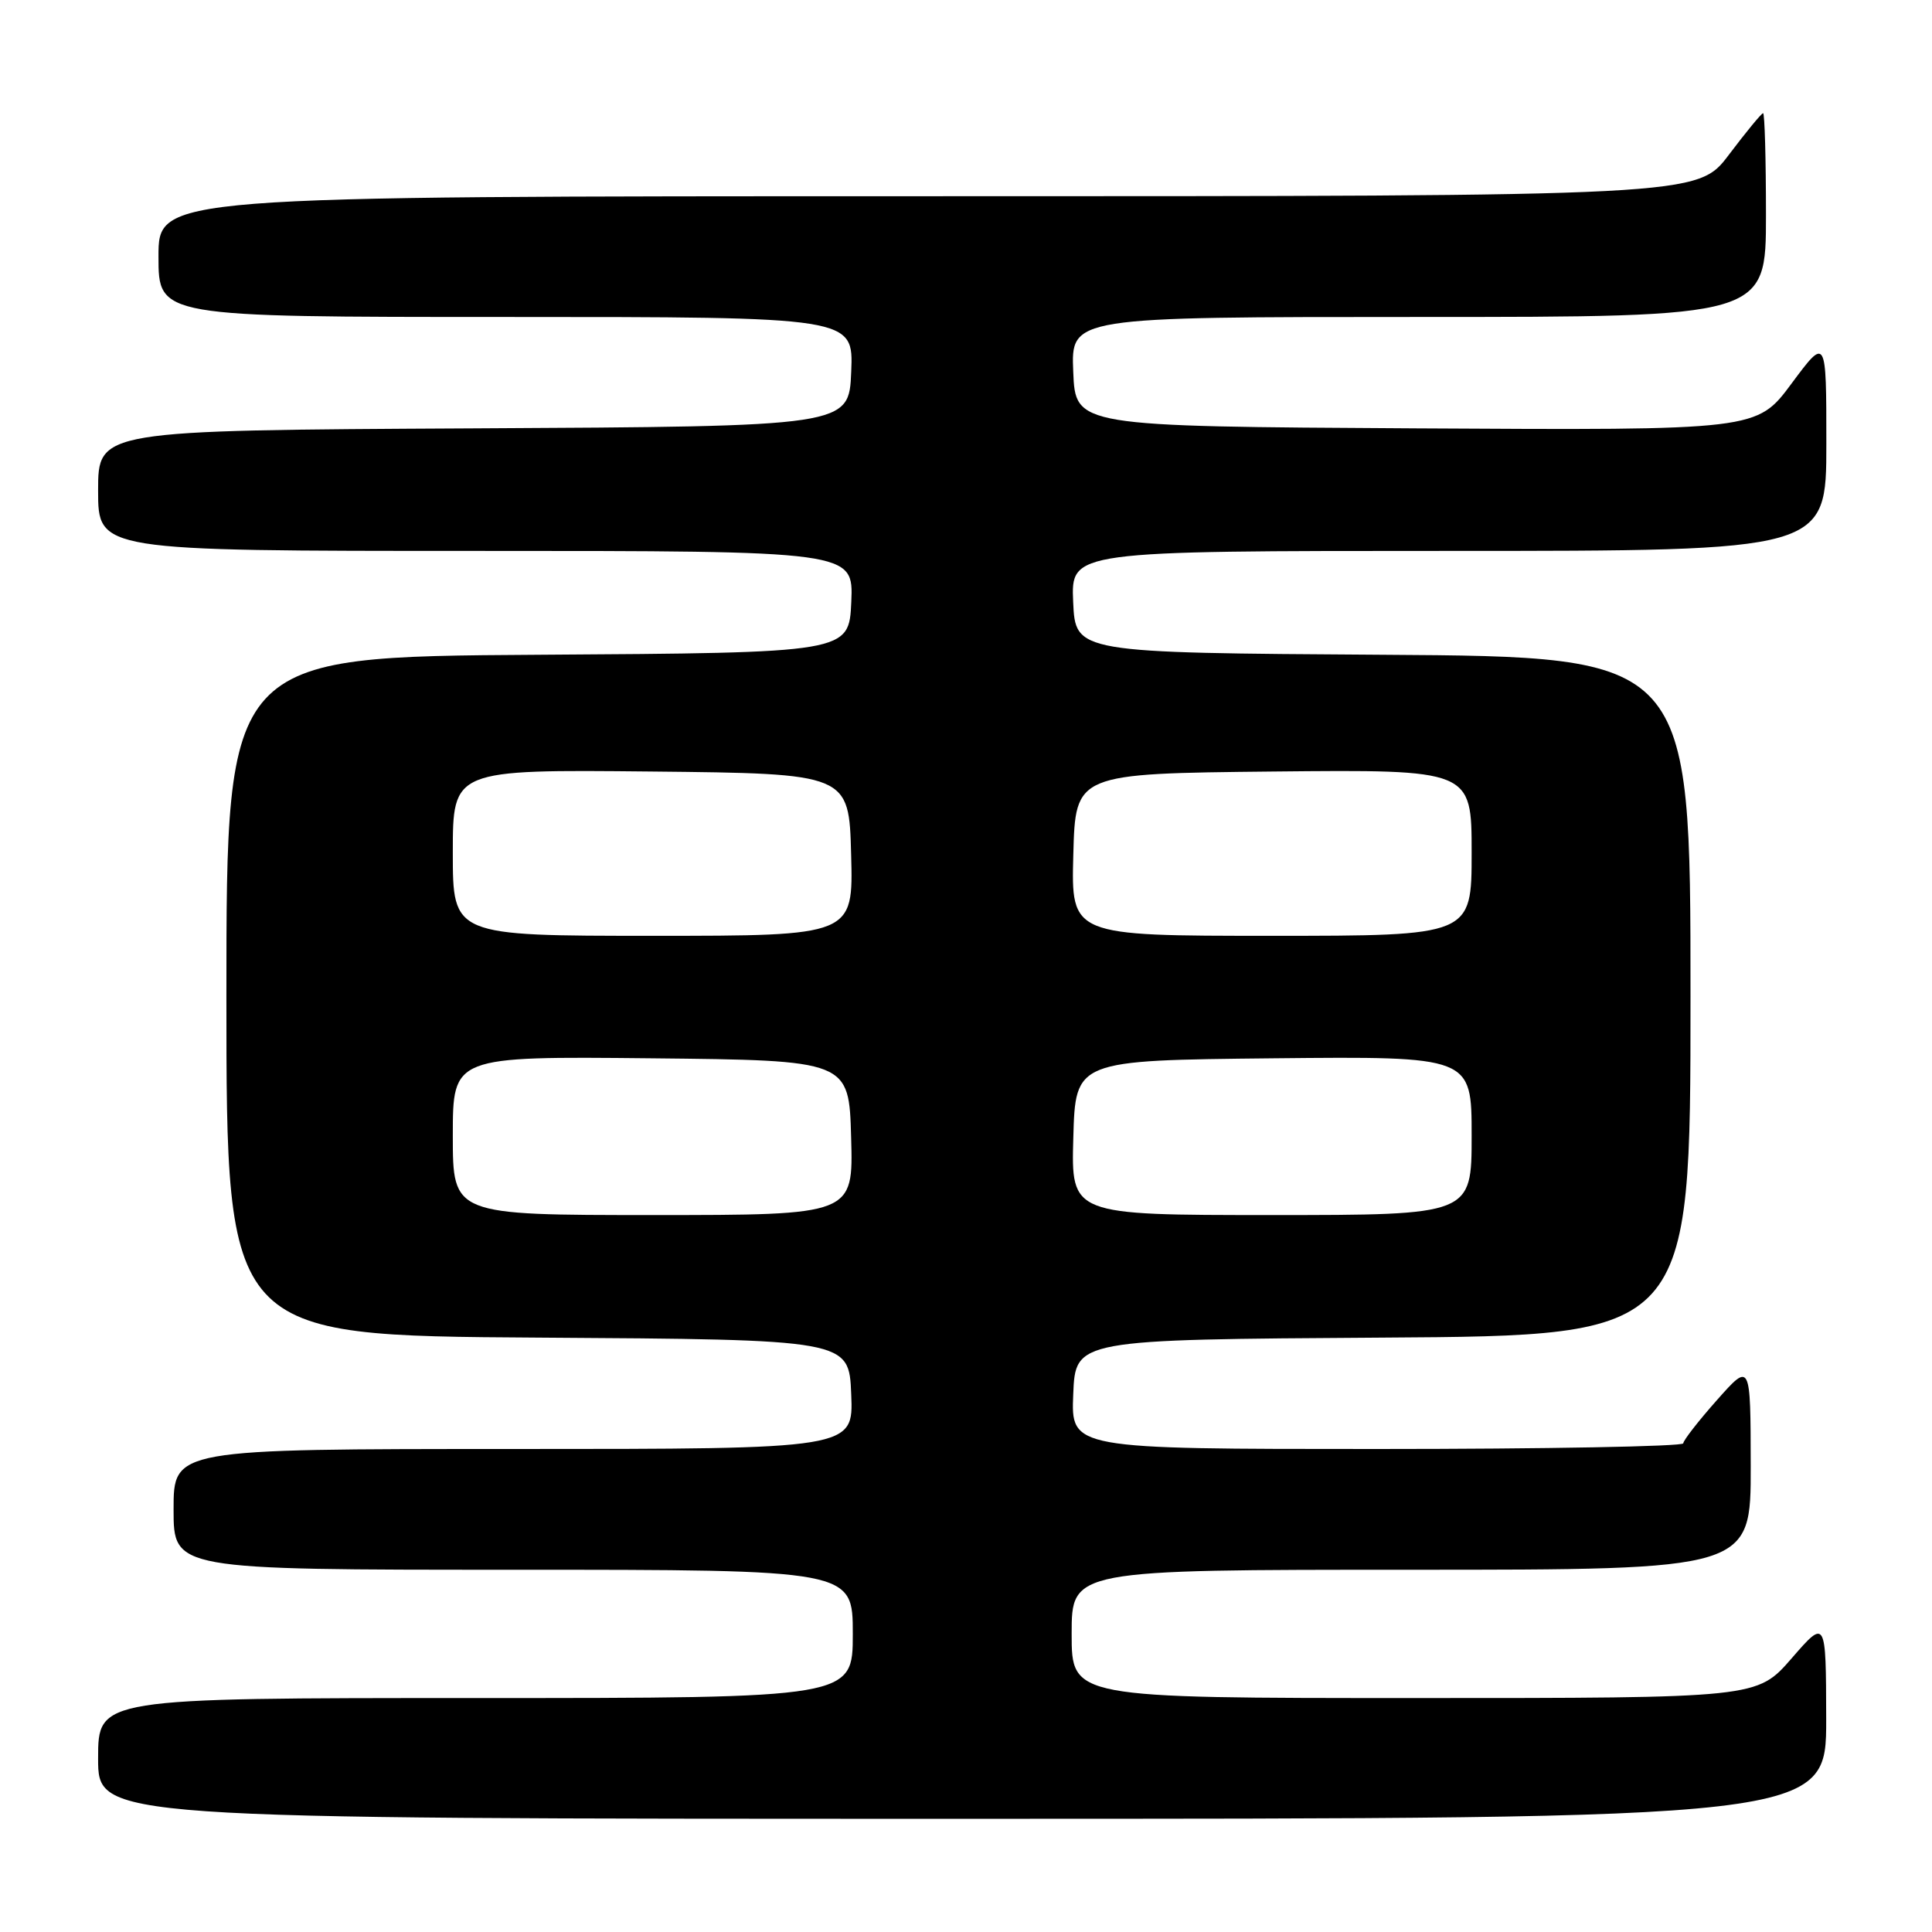 <?xml version="1.0" encoding="UTF-8" standalone="no"?>
<!DOCTYPE svg PUBLIC "-//W3C//DTD SVG 1.1//EN" "http://www.w3.org/Graphics/SVG/1.1/DTD/svg11.dtd" >
<svg xmlns="http://www.w3.org/2000/svg" xmlns:xlink="http://www.w3.org/1999/xlink" version="1.1" viewBox="0 0 256 256">
 <g >
 <path fill="currentColor"
d=" M 241.98 227.75 C 241.95 214.50 241.95 214.50 237.39 219.75 C 232.82 225.00 232.82 225.00 187.41 225.00 C 142.00 225.00 142.00 225.00 142.00 216.50 C 142.00 208.00 142.00 208.00 187.00 208.00 C 232.00 208.00 232.00 208.00 231.98 194.25 C 231.96 180.50 231.96 180.50 227.52 185.50 C 225.08 188.25 223.06 190.84 223.04 191.25 C 223.02 191.66 204.76 192.00 182.46 192.00 C 141.91 192.00 141.91 192.00 142.21 184.75 C 142.50 177.50 142.50 177.50 183.25 177.24 C 224.00 176.98 224.00 176.98 224.00 132.00 C 224.00 87.02 224.00 87.02 183.25 86.76 C 142.50 86.50 142.50 86.50 142.20 79.75 C 141.91 73.00 141.91 73.00 191.95 73.00 C 242.00 73.00 242.00 73.00 242.00 58.81 C 242.00 44.62 242.00 44.62 237.39 50.82 C 232.79 57.02 232.79 57.02 187.64 56.76 C 142.50 56.50 142.50 56.50 142.21 49.25 C 141.91 42.00 141.91 42.00 187.96 42.00 C 234.00 42.00 234.00 42.00 234.00 28.50 C 234.00 21.07 233.83 15.00 233.62 15.00 C 233.41 15.00 231.37 17.48 229.09 20.50 C 224.94 26.00 224.94 26.00 122.97 26.00 C 21.00 26.00 21.00 26.00 21.00 34.00 C 21.00 42.00 21.00 42.00 67.04 42.00 C 113.09 42.00 113.09 42.00 112.79 49.25 C 112.50 56.50 112.50 56.50 62.75 56.76 C 13.00 57.02 13.00 57.02 13.00 65.01 C 13.00 73.00 13.00 73.00 63.05 73.00 C 113.09 73.00 113.09 73.00 112.80 79.75 C 112.50 86.50 112.50 86.50 71.25 86.76 C 30.00 87.02 30.00 87.02 30.00 132.00 C 30.00 176.98 30.00 176.98 71.25 177.24 C 112.50 177.50 112.50 177.50 112.79 184.75 C 113.09 192.00 113.09 192.00 68.04 192.00 C 23.00 192.00 23.00 192.00 23.00 200.00 C 23.00 208.00 23.00 208.00 68.00 208.00 C 113.00 208.00 113.00 208.00 113.00 216.50 C 113.00 225.00 113.00 225.00 63.00 225.00 C 13.00 225.00 13.00 225.00 13.00 233.00 C 13.00 241.00 13.00 241.00 127.50 241.00 C 242.00 241.00 242.00 241.00 241.98 227.75 Z  M 60.00 150.48 C 60.00 139.97 60.00 139.97 86.25 140.23 C 112.50 140.50 112.50 140.50 112.78 150.75 C 113.07 161.00 113.07 161.00 86.53 161.00 C 60.00 161.00 60.00 161.00 60.00 150.48 Z  M 142.22 150.75 C 142.50 140.50 142.50 140.50 168.75 140.23 C 195.00 139.97 195.00 139.97 195.00 150.48 C 195.00 161.00 195.00 161.00 168.47 161.00 C 141.93 161.00 141.93 161.00 142.22 150.75 Z  M 60.00 112.98 C 60.00 101.97 60.00 101.97 86.25 102.23 C 112.50 102.50 112.50 102.50 112.78 113.25 C 113.07 124.00 113.07 124.00 86.53 124.00 C 60.00 124.00 60.00 124.00 60.00 112.98 Z  M 142.22 113.25 C 142.50 102.50 142.50 102.50 168.75 102.23 C 195.00 101.97 195.00 101.97 195.00 112.98 C 195.00 124.00 195.00 124.00 168.47 124.00 C 141.93 124.00 141.93 124.00 142.22 113.25 Z "/>
</g>
</svg>